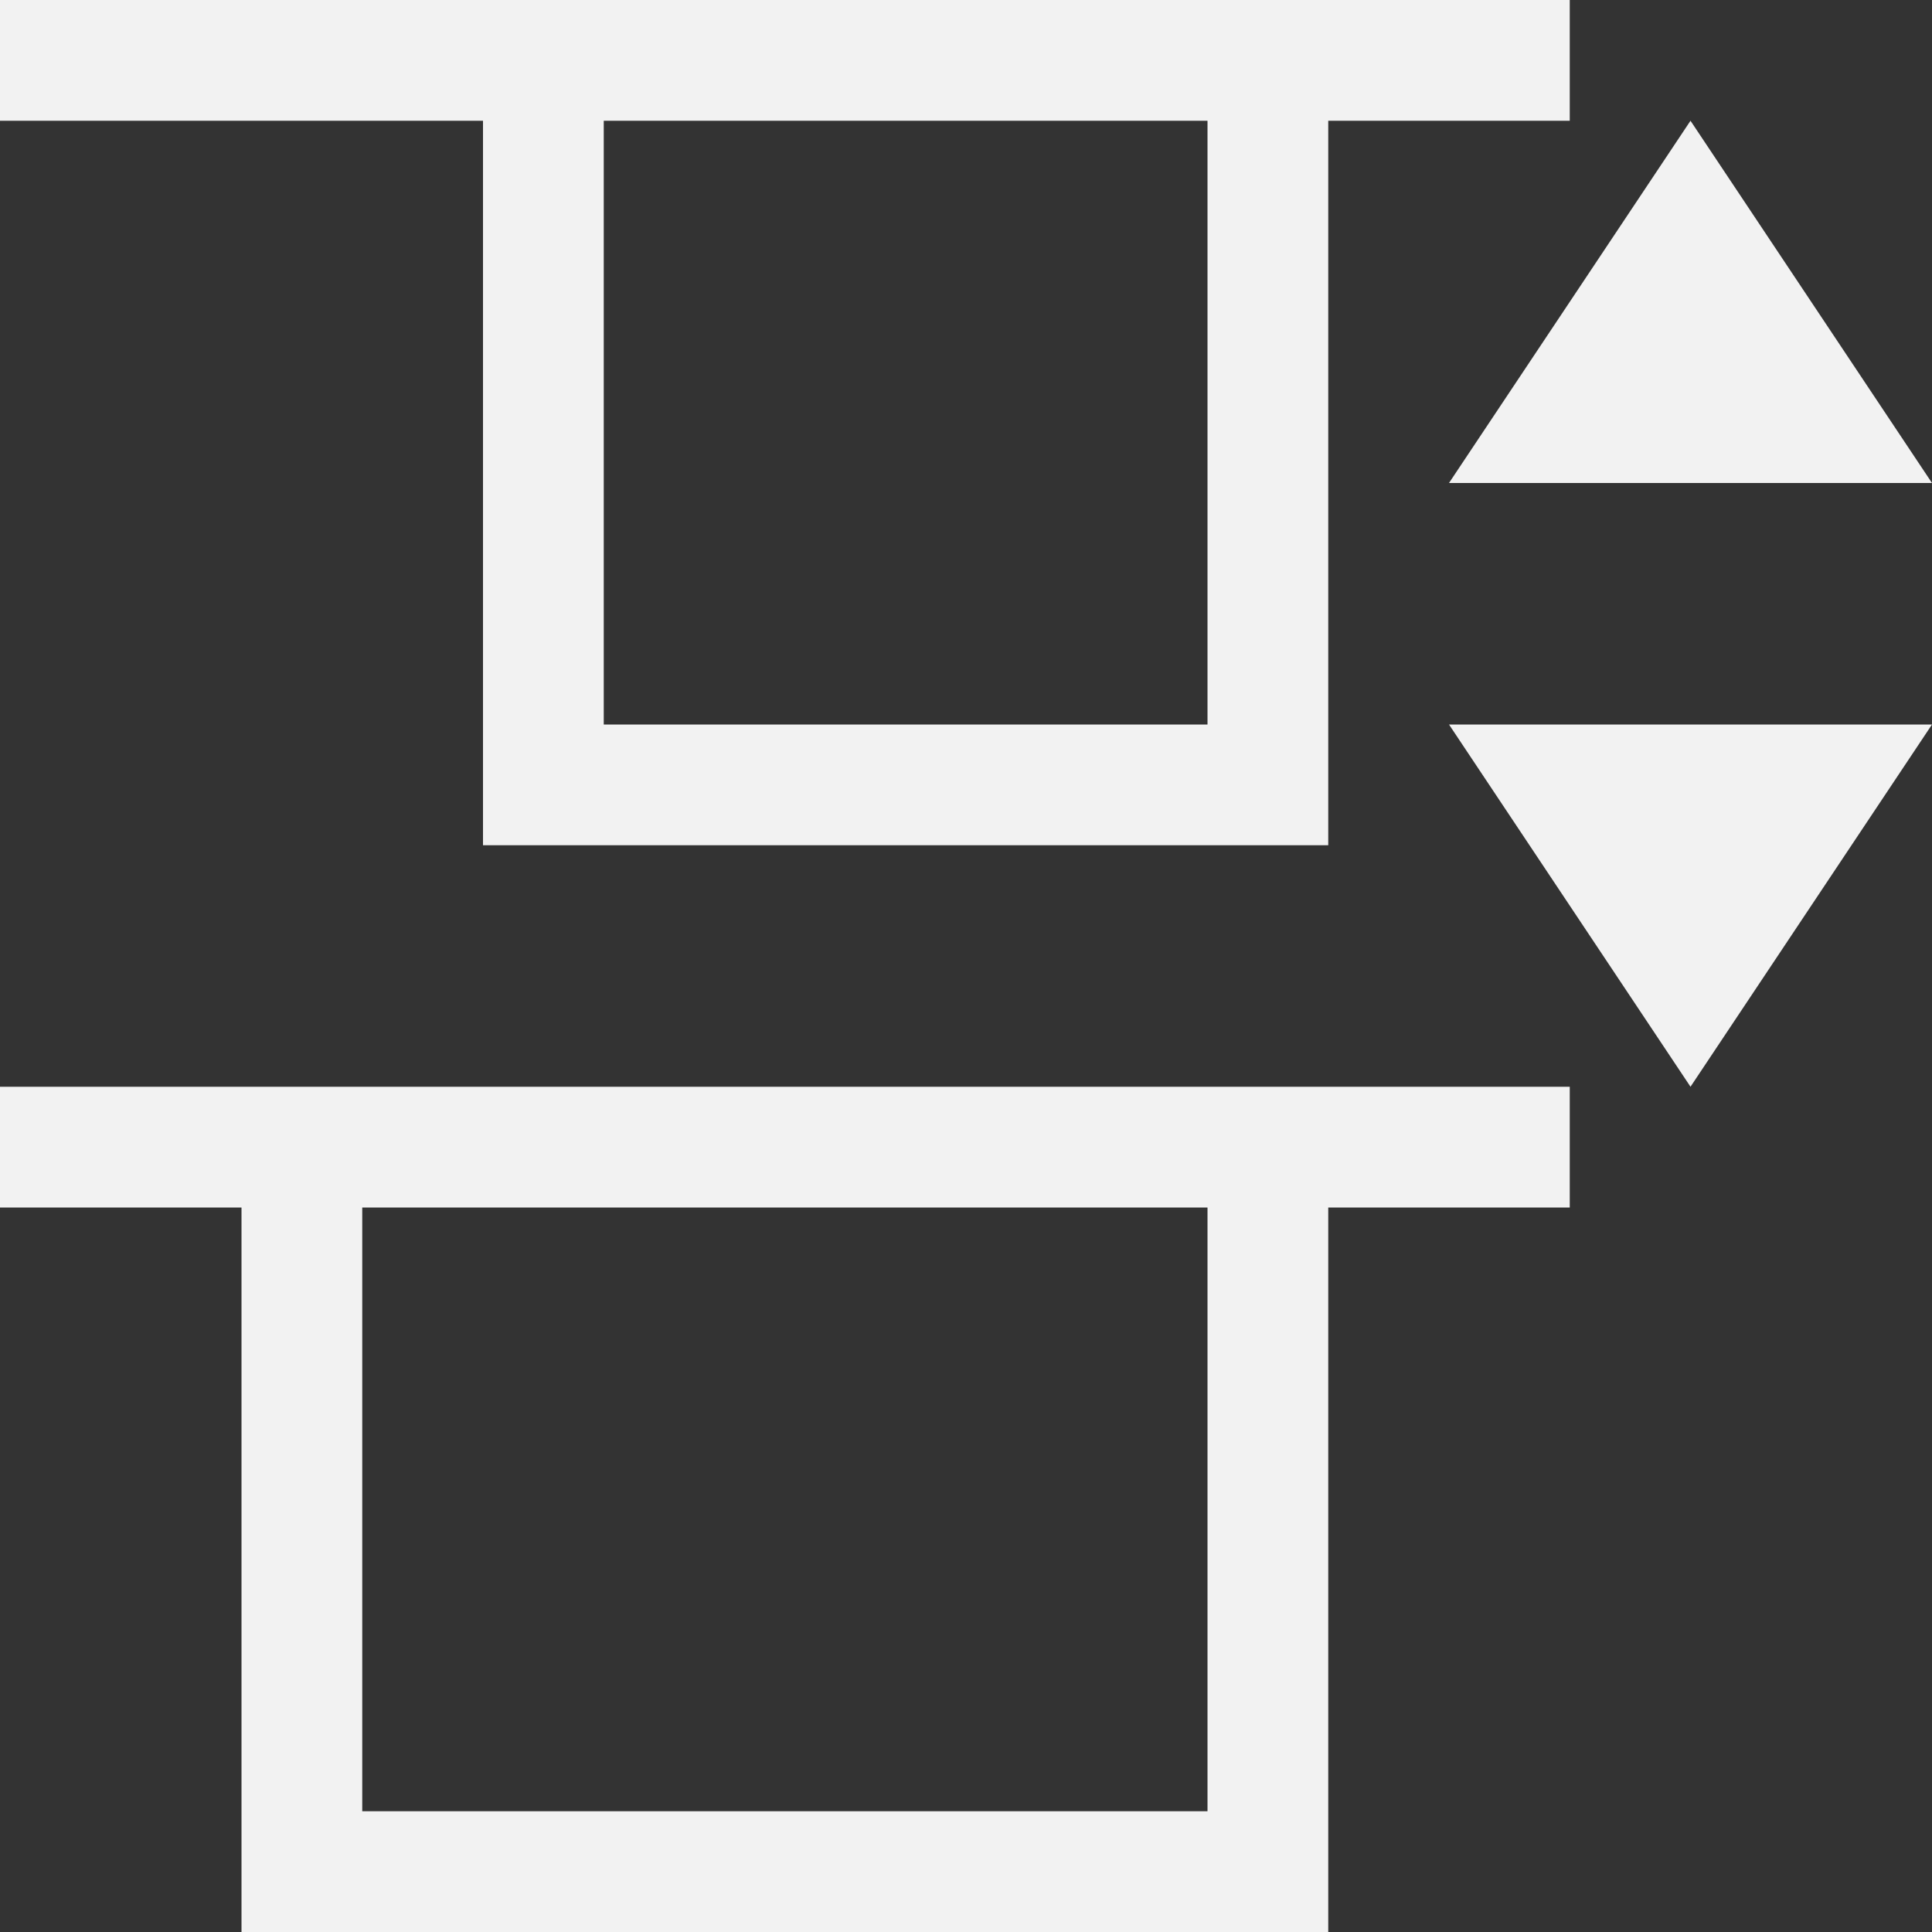<?xml version="1.0" encoding="UTF-8" standalone="no"?>
<svg
   xmlns:dc="http://purl.org/dc/elements/1.1/"
   xmlns:cc="http://creativecommons.org/ns#"
   xmlns:rdf="http://www.w3.org/1999/02/22-rdf-syntax-ns#"
   xmlns:svg="http://www.w3.org/2000/svg"
   xmlns="http://www.w3.org/2000/svg"
   xmlns:sodipodi="http://sodipodi.sourceforge.net/DTD/sodipodi-0.dtd"
   xmlns:inkscape="http://www.inkscape.org/namespaces/inkscape"
   viewBox="0 0 16 16"
   version="1.1"
   id="svg6"
   sodipodi:docname="light_distribute-vertical-top.svg"
   width="16"
   height="16"
   inkscape:version="0.92.1 r15371">
  <rect x="0" y="0" width="16" height="16" fill="#333333" stroke="none"/>
  <sodipodi:namedview
     pagecolor="#ffffff"
     bordercolor="#666666"
     borderopacity="1"
     objecttolerance="10"
     gridtolerance="10"
     guidetolerance="10"
     inkscape:pageopacity="0"
     inkscape:pageshadow="2"
     inkscape:window-width="1884"
     inkscape:window-height="1051"
     id="namedview8"
     showgrid="false"
     inkscape:zoom="10.727273"
     inkscape:cx="-22.978813"
     inkscape:cy="11"
     inkscape:window-x="0"
     inkscape:window-y="0"
     inkscape:window-maximized="1"
     inkscape:current-layer="svg6" />
  <defs
     id="defs3051">
    <style
       type="text/css"
       id="current-color-scheme">
      .ColorScheme-Text {
        color:#4d4d4d;
      }
      </style>
  </defs>
  <path
     style="color:#4d4d4d;fill:#f2f2f2;fill-opacity:1;stroke:none"
     d="M 16,4 14,1 12,4 h 4 m 0,2 h -4 l 2,3 2,-3 M 13,0 H 10 4 0 v 1 h 4 v 6 h 7 V 1 h 2 V 0 m 0,9 H 10 2 0 v 1 h 2 v 6 h 9 v -6 h 2 V 9 M 10,1 V 6 H 5 V 1 h 5 m 0,9 v 5 H 3 v -5 h 7"
     class="ColorScheme-Text"
     id="path4"
     inkscape:connector-curvature="0" />
</svg>
